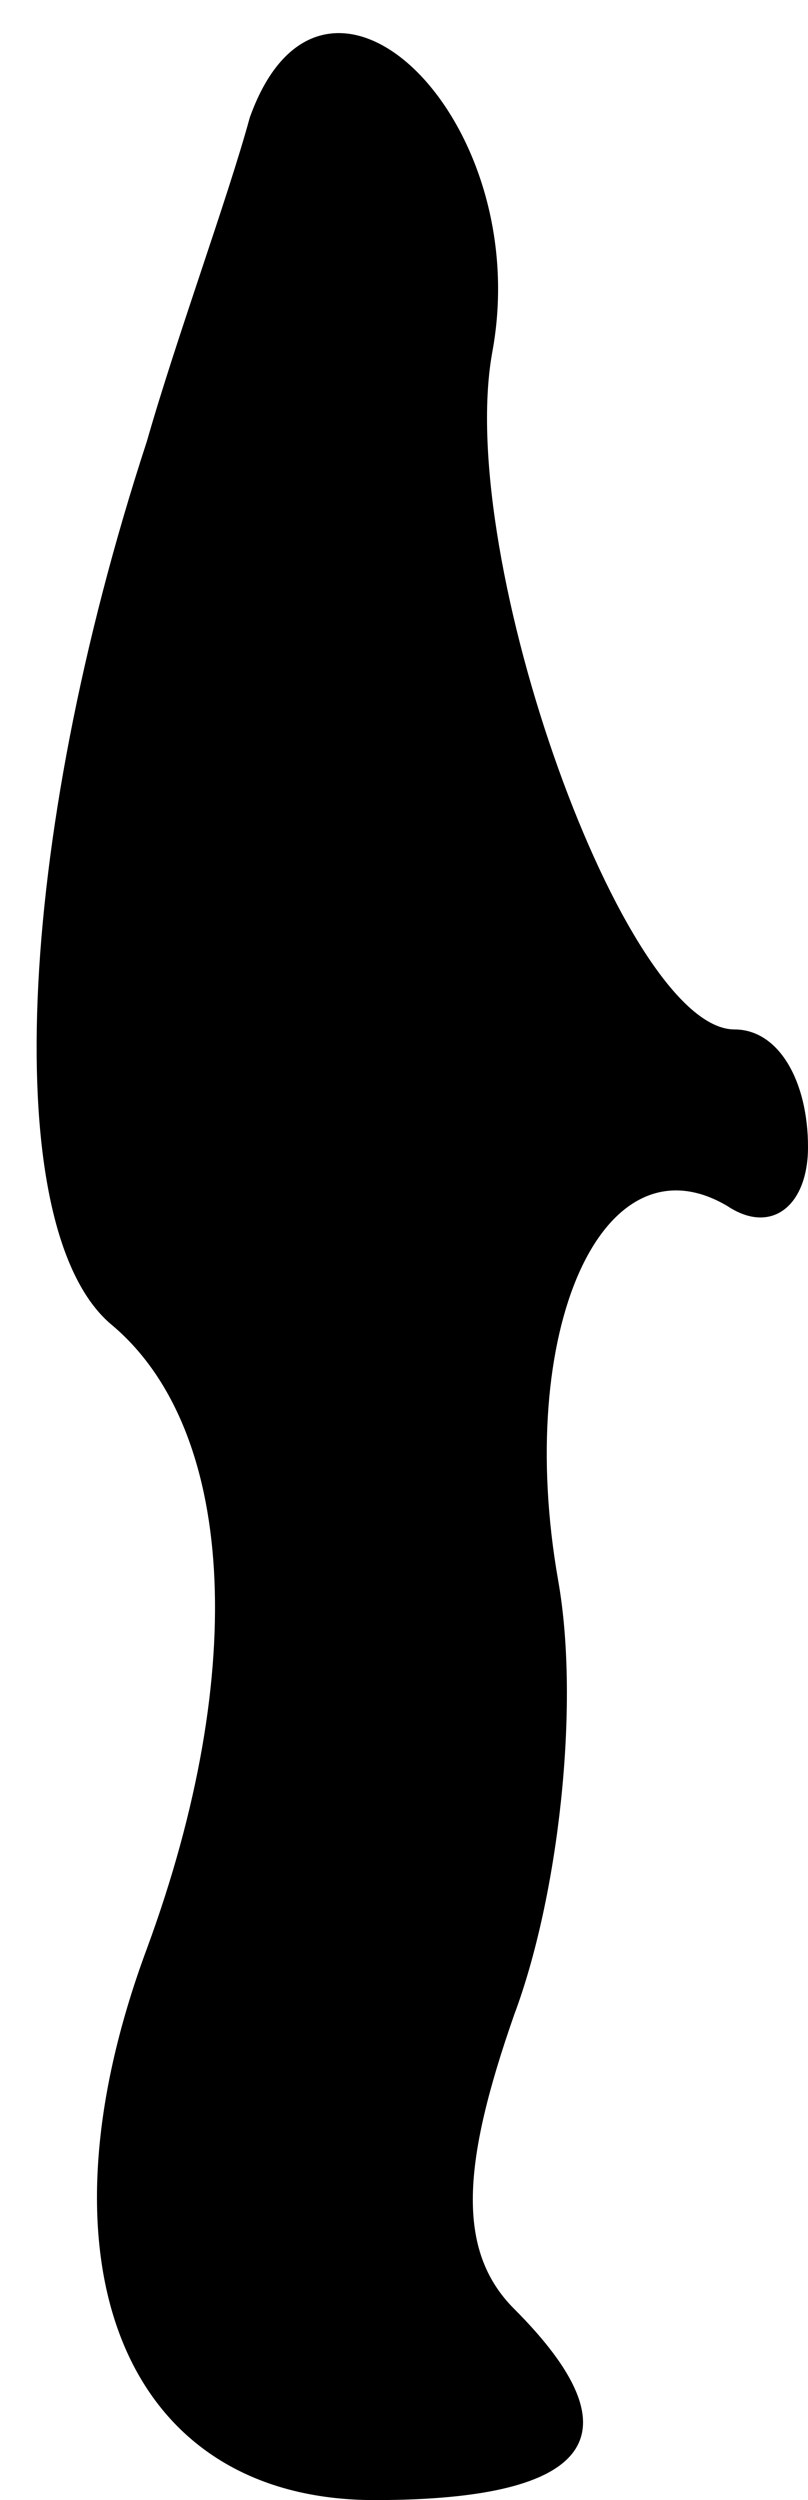 <?xml version="1.0" standalone="no"?>
<!DOCTYPE svg PUBLIC "-//W3C//DTD SVG 20010904//EN"
 "http://www.w3.org/TR/2001/REC-SVG-20010904/DTD/svg10.dtd">
<svg version="1.0" xmlns="http://www.w3.org/2000/svg"
 width="11pt" height="34pt" viewBox="0 0 11 34"
 preserveAspectRatio="xMidYMid meet">
<g transform="translate(0,34) scale(0.1,-0.1)"
fill="#000000" stroke="none">
<path fill="#000000" stroke="none" d="M34 324 c-3 -11 -10 -30 -14 -44 -18
-55 -20 -107 -5 -120 17 -14 19 -47 5 -85 -16 -43 -3 -75 31 -75 30 0 36 9 19
26 -8 8 -7 20 0 40 6 16 9 42 6 59 -6 34 6 61 23 51 6 -4 11 0 11 8 0 9 -4 16
-10 16 -15 0 -38 64 -33 92 6 32 -23 60 -33 32z"/>
</g>
</svg>
